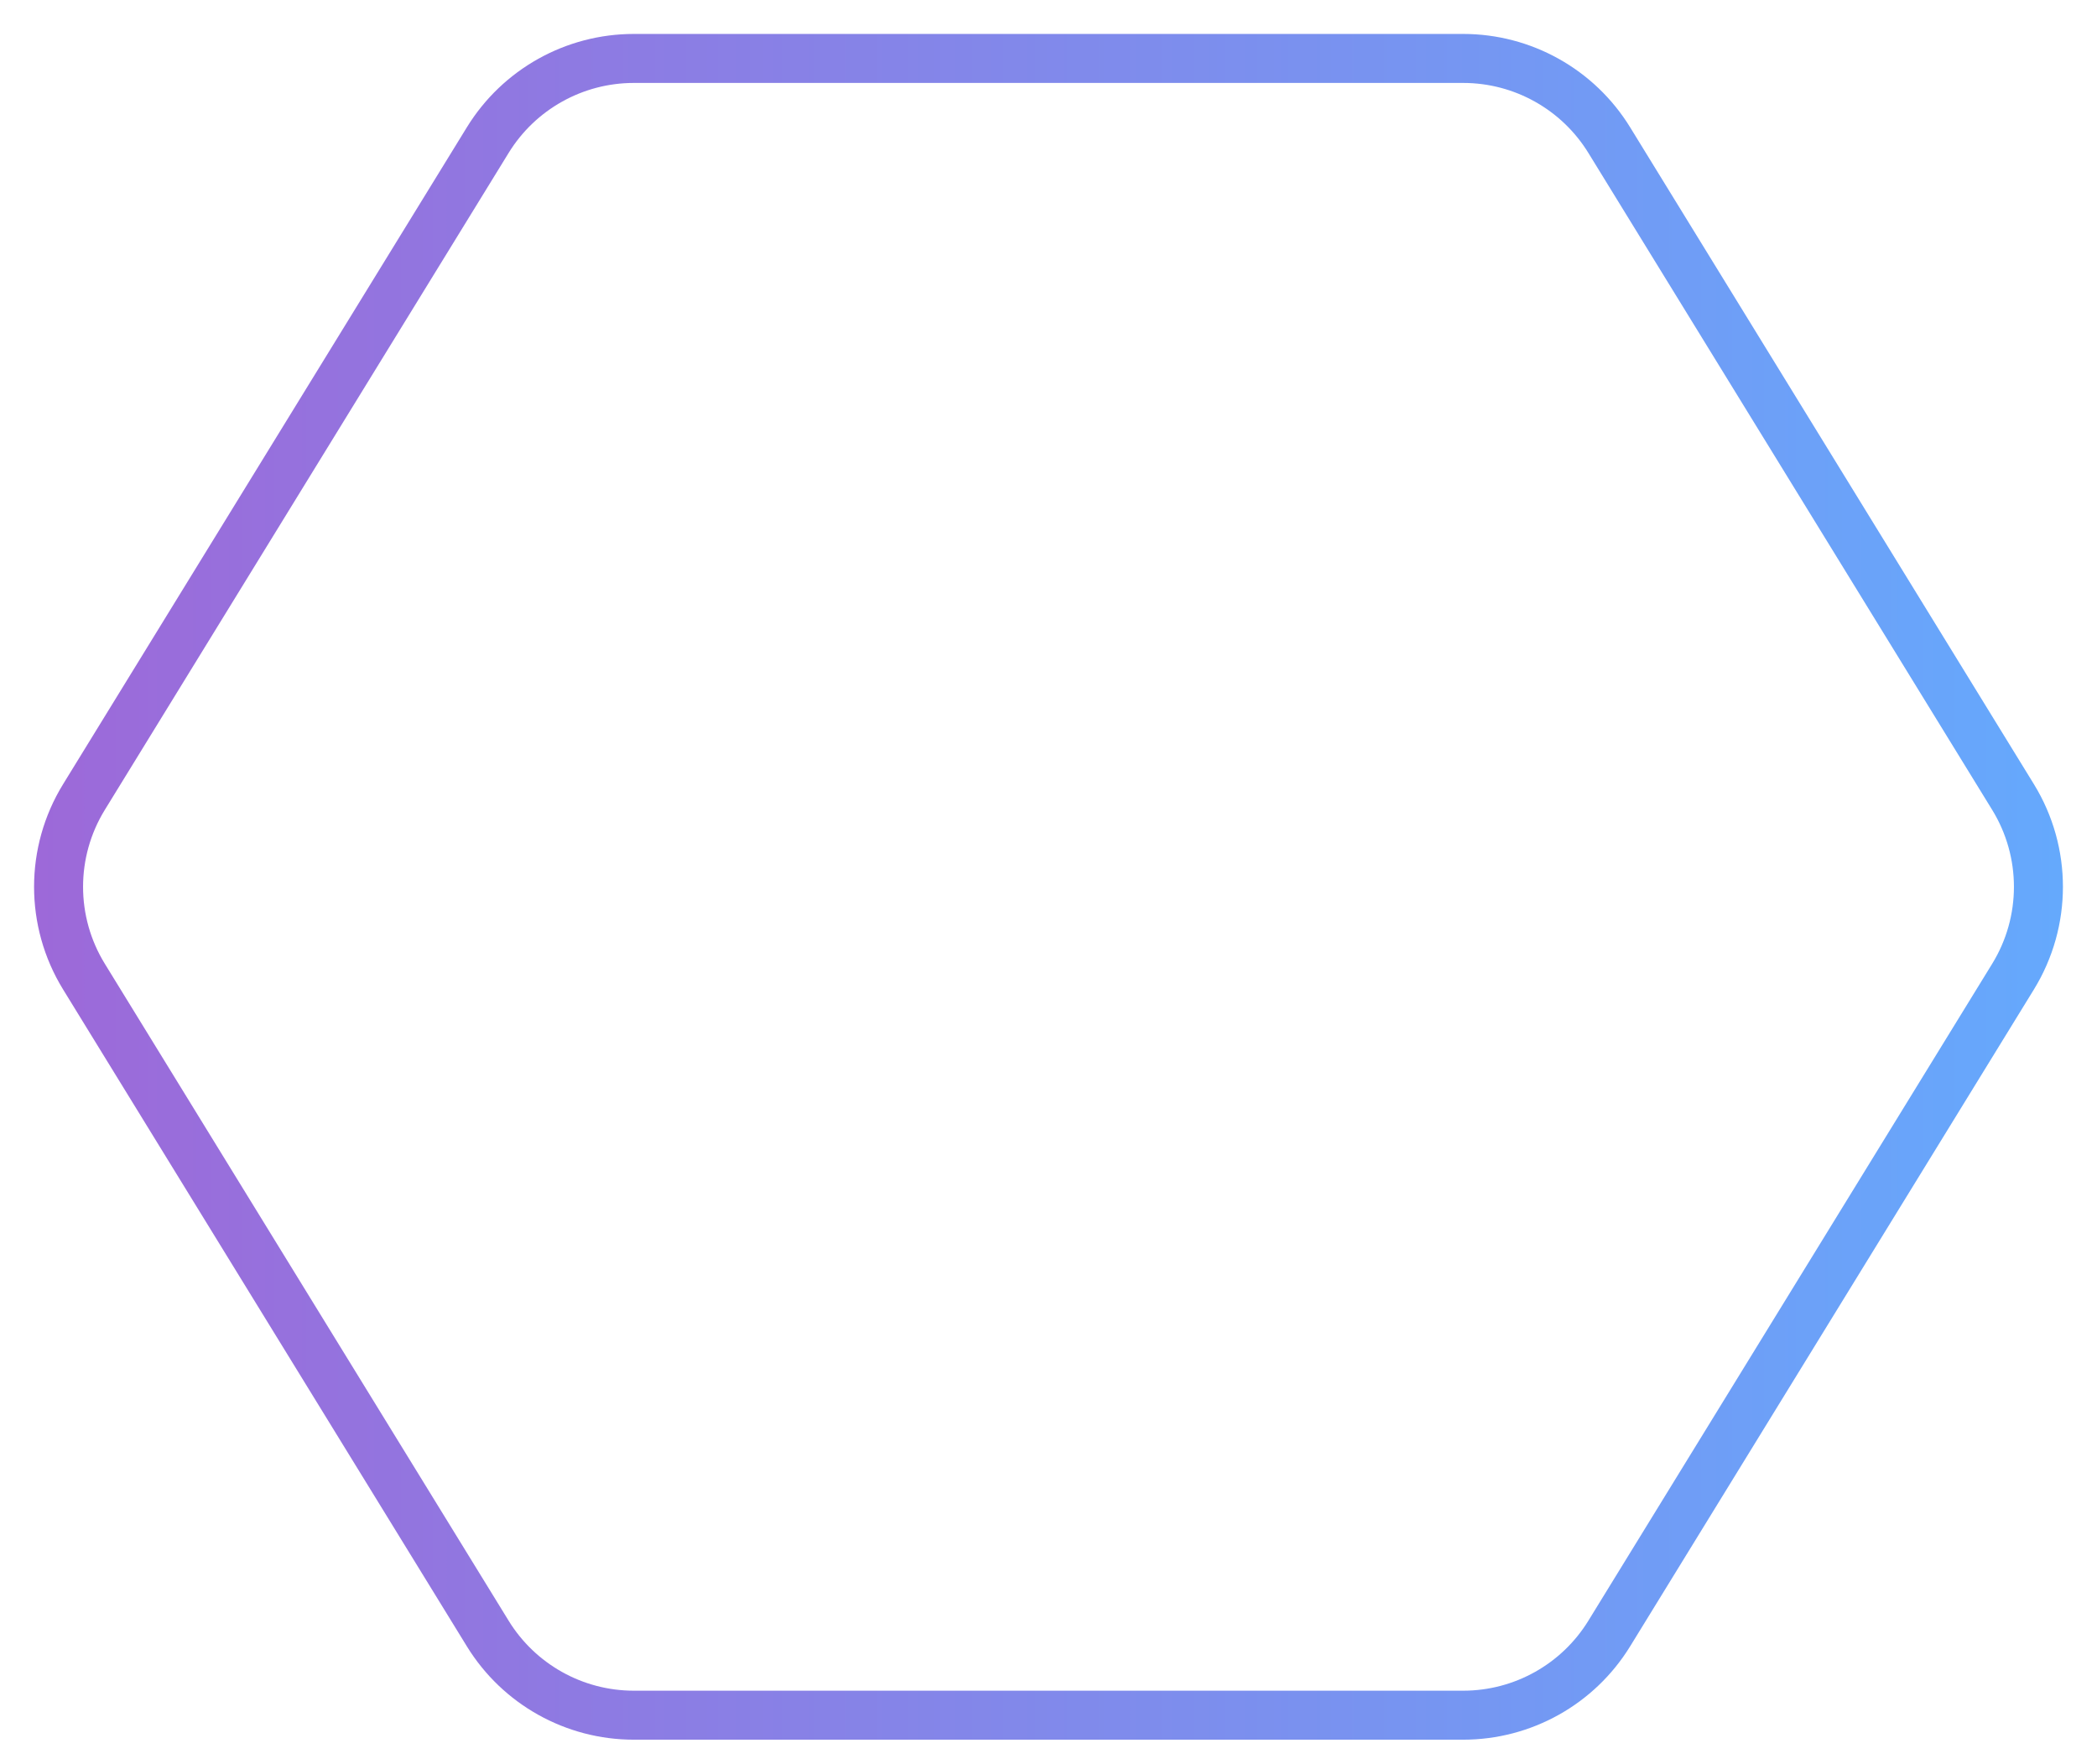 <svg width="214" height="180" viewBox="0 15 214 170" fill="none" xmlns="http://www.w3.org/2000/svg">
<g id="Component 1">
<path id="Polygon 4" d="M205.432 91.336C208.887 96.957 208.887 104.043 205.432 109.664L164.226 176.7C161.042 181.88 155.398 185.036 149.317 185.036L64.683 185.036C58.602 185.036 52.958 181.88 49.774 176.7L8.568 109.664C5.113 104.043 5.113 96.957 8.568 91.336L49.774 24.3C52.958 19.12 58.602 15.964 64.683 15.964L149.318 15.964C155.398 15.964 161.042 19.12 164.226 24.3L205.432 91.336Z" stroke="url(#paint0_linear_39_573)" stroke-width="5"/>
</g>
<defs>
<linearGradient id="paint0_linear_39_573" x1="214" y1="100.5" x2="-145.044" y2="100.5" gradientUnits="userSpaceOnUse">
<stop stop-color="#64AAFD"/>
<stop offset="1" stop-color="#C53BBF"/>
</linearGradient>
</defs>
</svg>
